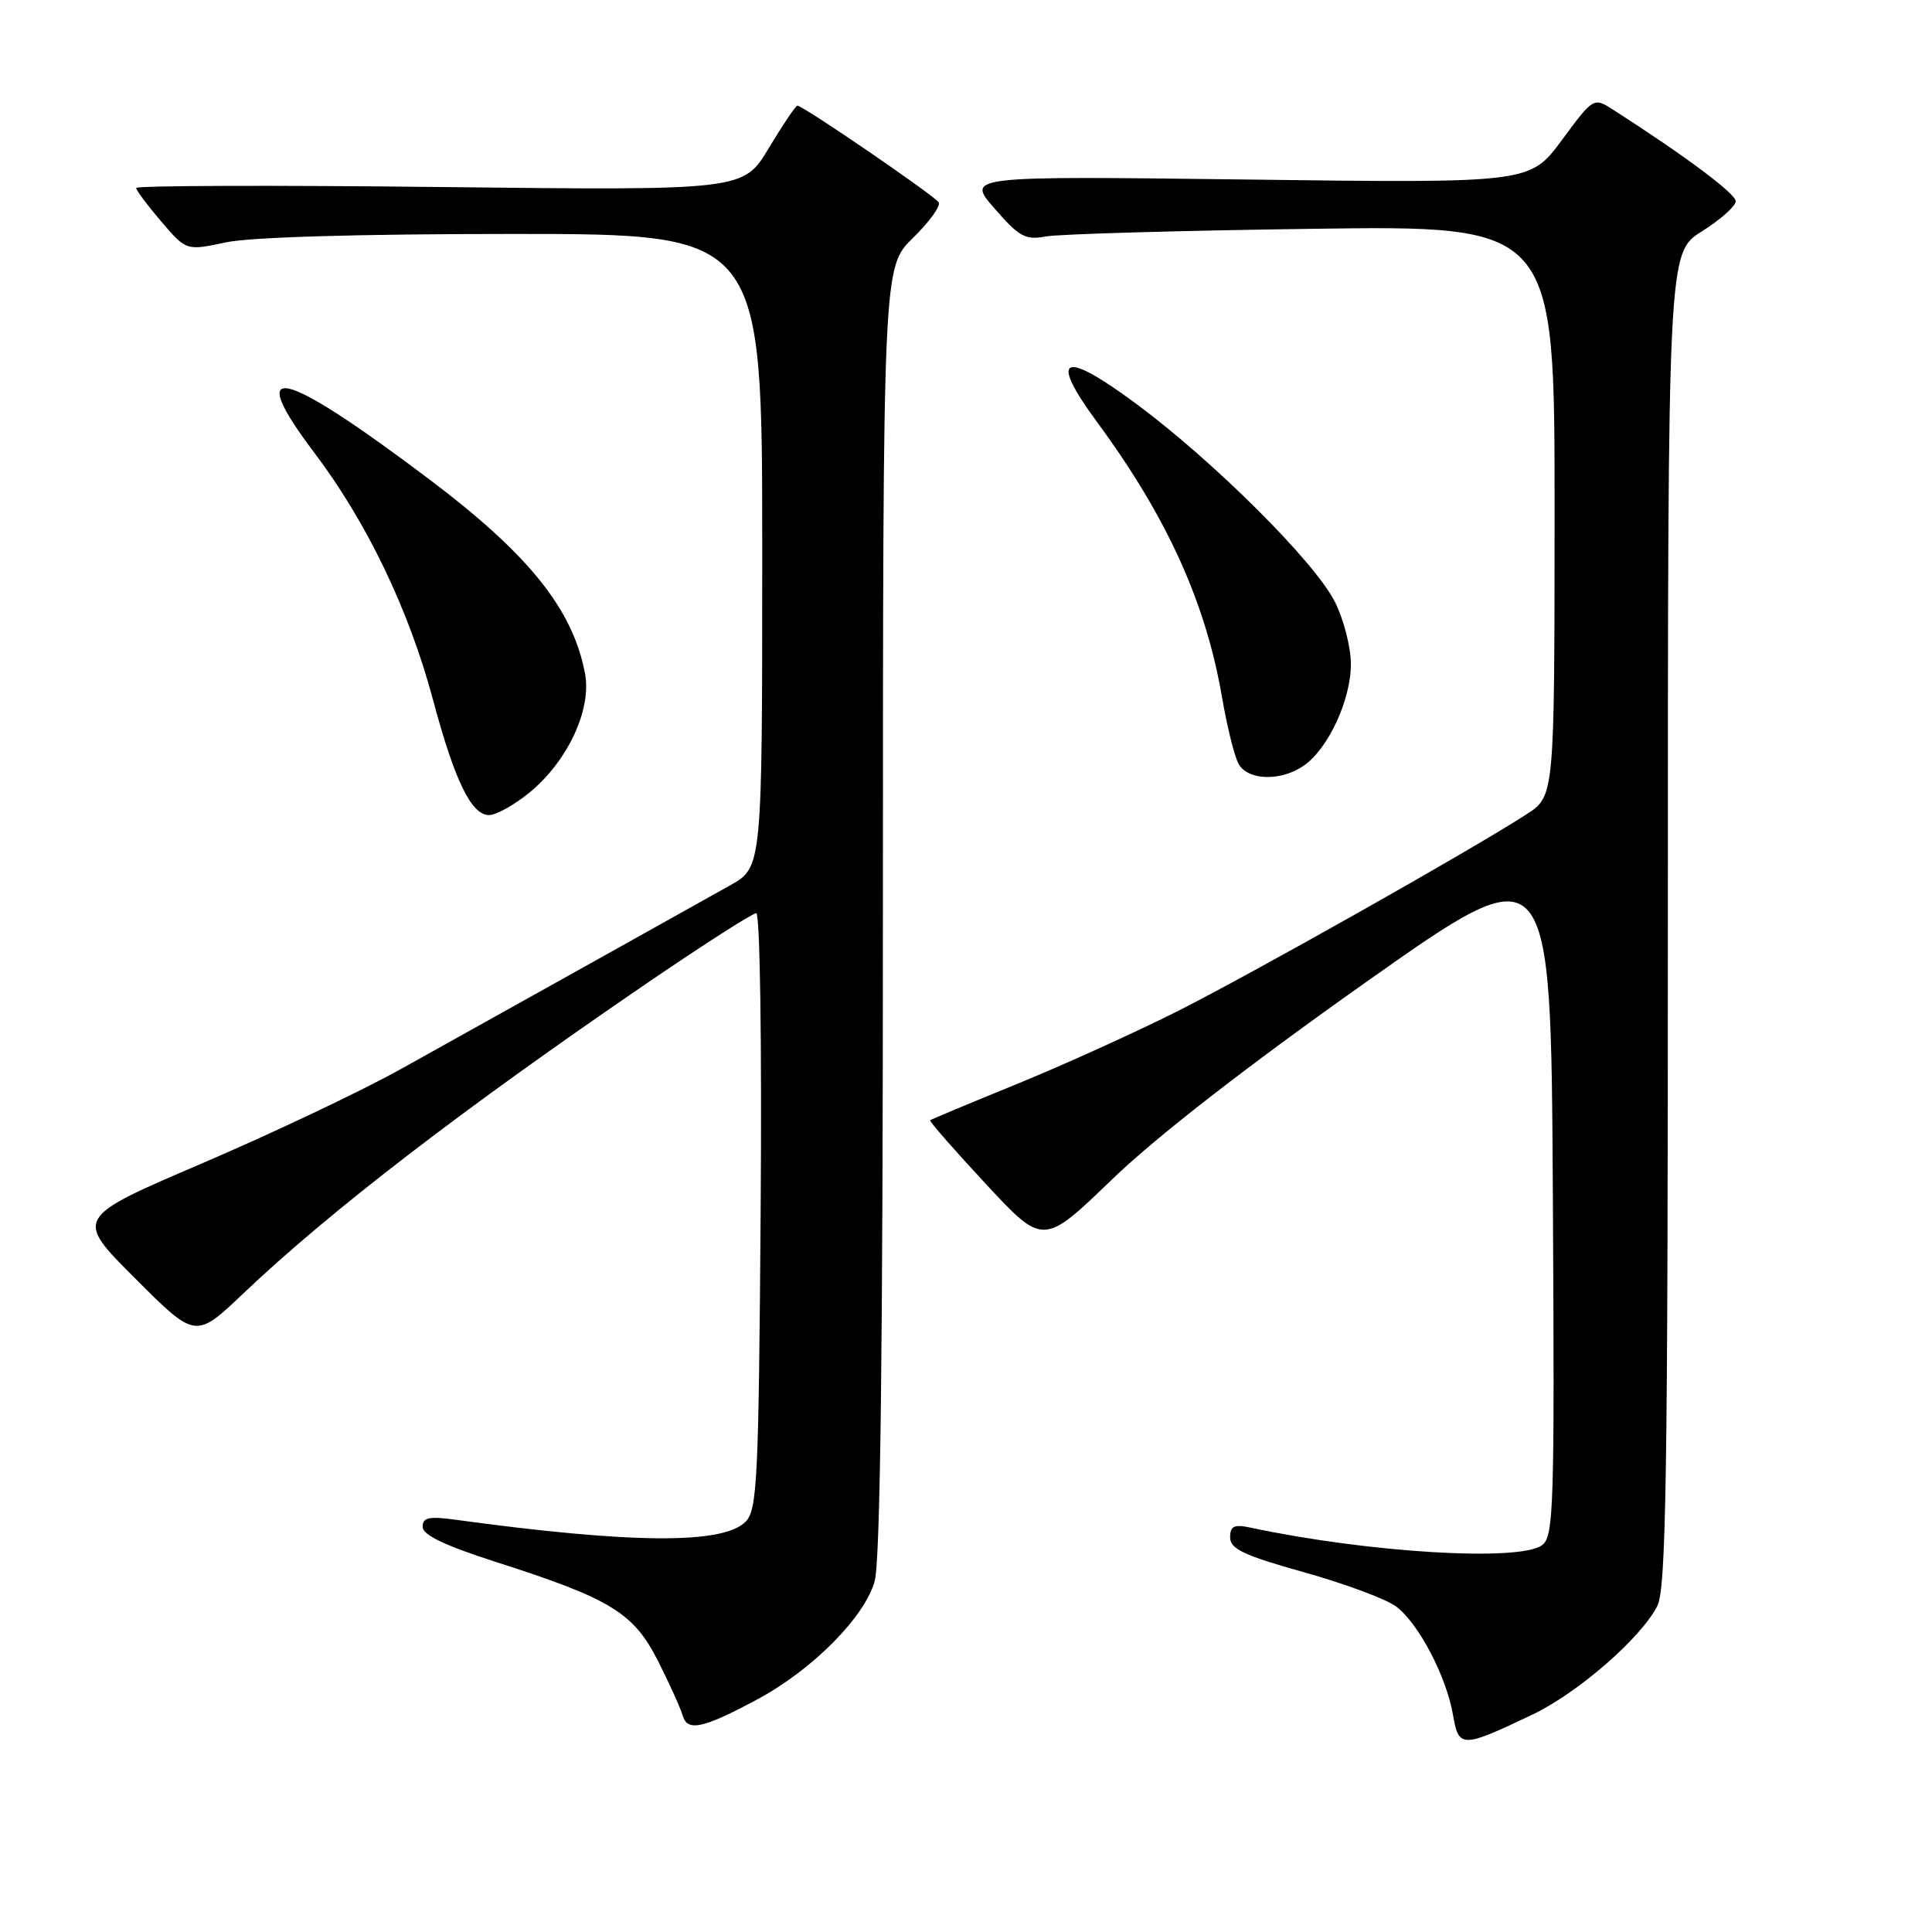 <?xml version="1.0" encoding="UTF-8" standalone="no"?>
<!DOCTYPE svg PUBLIC "-//W3C//DTD SVG 1.1//EN" "http://www.w3.org/Graphics/SVG/1.1/DTD/svg11.dtd" >
<svg xmlns="http://www.w3.org/2000/svg" xmlns:xlink="http://www.w3.org/1999/xlink" version="1.1" viewBox="0 0 256 256">
 <g >
 <path fill="currentColor"
d=" M 203.00 227.22 C 209.03 224.36 217.37 217.12 219.59 212.83 C 220.77 210.54 221.00 195.90 221.00 121.80 C 221.00 33.50 221.00 33.50 225.50 30.66 C 227.98 29.10 230.00 27.30 229.99 26.66 C 229.99 25.66 223.39 20.73 213.83 14.59 C 211.16 12.87 211.16 12.87 206.95 18.57 C 202.73 24.27 202.73 24.27 165.38 23.79 C 128.03 23.32 128.03 23.32 131.77 27.61 C 135.01 31.35 135.89 31.84 138.50 31.34 C 140.15 31.02 156.01 30.56 173.75 30.32 C 206.00 29.87 206.00 29.87 205.99 67.69 C 205.98 105.50 205.98 105.50 202.27 107.90 C 195.00 112.61 165.74 129.11 155.85 134.08 C 150.31 136.86 140.77 141.18 134.64 143.68 C 128.51 146.18 123.39 148.32 123.25 148.44 C 123.11 148.57 126.43 152.36 130.62 156.87 C 138.24 165.07 138.24 165.07 147.37 156.26 C 153.23 150.61 165.27 141.26 181.00 130.14 C 205.50 112.83 205.50 112.83 205.76 158.16 C 206.00 199.90 205.89 203.60 204.32 204.75 C 201.32 206.95 181.36 205.75 165.75 202.43 C 163.52 201.95 163.00 202.20 163.00 203.72 C 163.00 205.24 164.84 206.11 172.75 208.32 C 178.11 209.82 183.61 211.85 184.96 212.85 C 187.94 215.04 191.66 222.12 192.54 227.29 C 193.29 231.64 193.72 231.64 203.00 227.22 Z  M 100.38 225.16 C 107.65 221.26 114.61 214.24 115.90 209.50 C 116.65 206.76 116.99 178.69 116.99 120.45 C 117.00 35.41 117.00 35.41 120.96 31.54 C 123.14 29.41 124.68 27.29 124.38 26.81 C 123.84 25.93 106.41 14.00 105.66 14.00 C 105.43 14.00 103.73 16.53 101.87 19.62 C 98.50 25.24 98.50 25.24 58.25 24.78 C 36.11 24.53 18.02 24.59 18.04 24.91 C 18.06 25.23 19.56 27.24 21.38 29.37 C 24.69 33.23 24.69 33.23 29.90 32.12 C 33.13 31.42 47.58 31.00 68.05 31.00 C 101.00 31.00 101.00 31.00 101.00 72.96 C 101.00 114.92 101.00 114.92 96.75 117.31 C 92.04 119.96 67.74 133.51 53.02 141.71 C 47.80 144.61 35.96 150.22 26.71 154.18 C 9.89 161.38 9.89 161.38 17.90 169.39 C 25.91 177.40 25.91 177.40 32.21 171.42 C 43.70 160.49 61.44 146.86 85.91 130.15 C 93.29 125.12 99.72 121.00 100.21 121.00 C 100.70 121.00 100.96 138.13 100.79 160.47 C 100.53 196.21 100.34 200.09 98.78 201.65 C 95.77 204.65 83.66 204.56 60.25 201.36 C 56.83 200.89 56.00 201.08 56.00 202.32 C 56.00 203.39 58.98 204.81 65.75 206.98 C 80.89 211.83 83.93 213.68 87.17 220.05 C 88.69 223.05 90.17 226.32 90.46 227.32 C 91.09 229.49 93.13 229.05 100.38 225.16 Z  M 70.18 105.00 C 75.24 100.84 78.41 94.01 77.52 89.25 C 75.92 80.74 70.07 73.45 56.88 63.51 C 37.17 48.66 32.24 47.53 41.68 60.03 C 48.60 69.19 54.19 80.82 57.36 92.67 C 60.24 103.44 62.45 108.00 64.80 108.00 C 65.76 108.00 68.18 106.65 70.18 105.00 Z  M 172.79 101.43 C 176.02 99.17 179.00 92.72 179.00 88.00 C 179.00 85.76 178.04 82.03 176.86 79.71 C 174.18 74.43 160.96 61.25 150.67 53.59 C 140.81 46.26 138.88 47.11 145.37 55.93 C 154.64 68.52 159.78 79.85 161.93 92.43 C 162.59 96.24 163.56 100.18 164.10 101.18 C 165.30 103.44 169.74 103.57 172.79 101.43 Z "/>
</g>
</svg>